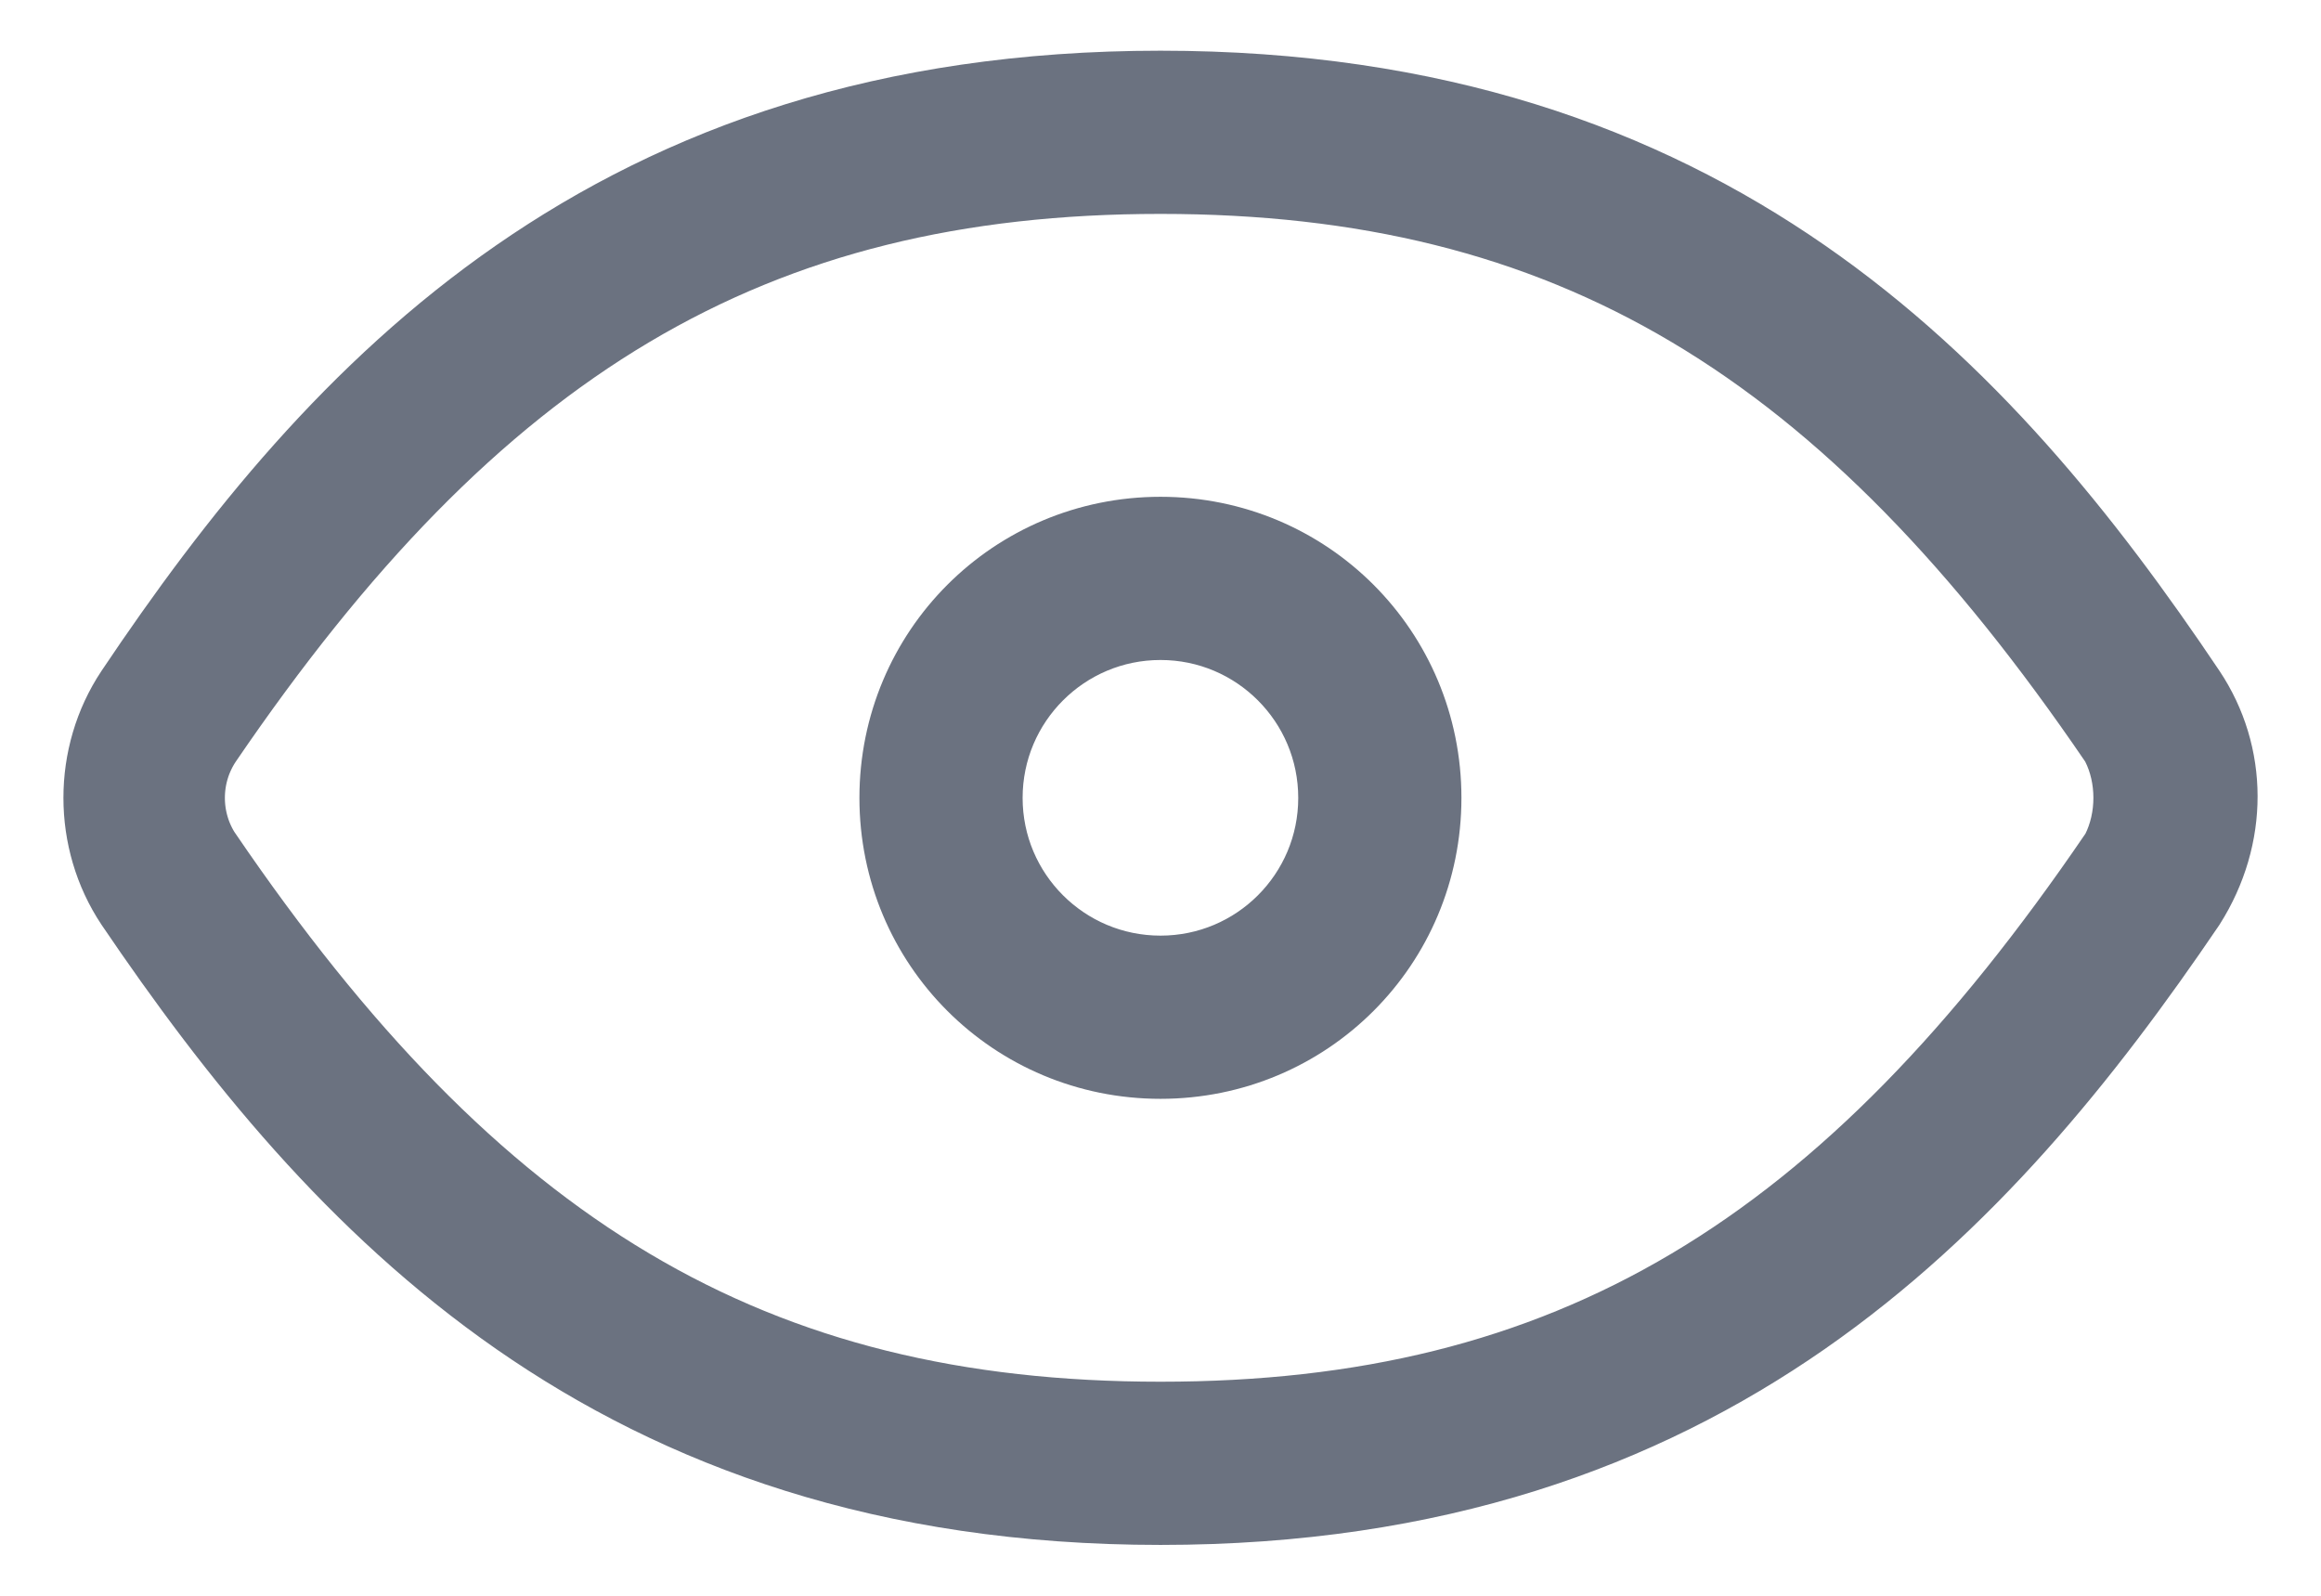 <svg width="16" height="11" viewBox="0 0 16 11" fill="none" xmlns="http://www.w3.org/2000/svg">
<g id="Group">
<path id="Vector" d="M6.258 5.5C6.258 4.534 7.034 3.758 8 3.758C8.966 3.758 9.741 4.534 9.741 5.5C9.741 6.466 8.966 7.241 8 7.241C7.034 7.241 6.258 6.466 6.258 5.5ZM6.716 5.5C6.716 6.209 7.291 6.783 8 6.783C8.709 6.783 9.283 6.209 9.283 5.5C9.283 4.791 8.709 4.216 8 4.216C7.291 4.216 6.716 4.791 6.716 5.5Z" fill="#6B7280" stroke="#6B7280" stroke-width="0.667"/>
<path id="Vector_2" d="M14.65 5.937L14.663 5.919L14.673 5.899C14.795 5.655 14.795 5.344 14.673 5.101L14.663 5.08L14.65 5.062C13.722 3.701 12.777 2.715 11.695 2.072C10.61 1.427 9.411 1.141 8 1.141C6.589 1.141 5.39 1.427 4.305 2.072C3.223 2.715 2.278 3.701 1.35 5.062L1.35 5.062L1.348 5.065C1.173 5.327 1.173 5.673 1.348 5.935L1.348 5.935L1.35 5.937C2.278 7.298 3.223 8.284 4.305 8.927C5.39 9.572 6.589 9.858 8 9.858C9.411 9.858 10.61 9.572 11.695 8.927C12.777 8.284 13.722 7.298 14.65 5.937ZM8 0.683C9.883 0.683 11.285 1.2 12.388 1.964C13.497 2.732 14.319 3.761 15.023 4.81C15.296 5.219 15.301 5.749 15.021 6.192C14.318 7.228 13.496 8.255 12.388 9.026C11.284 9.793 9.882 10.316 8 10.316C6.118 10.316 4.716 9.793 3.612 9.026C2.503 8.254 1.68 7.226 0.977 6.189C0.702 5.776 0.702 5.223 0.977 4.81C1.68 3.761 2.503 2.732 3.612 1.964C4.715 1.2 6.117 0.683 8 0.683Z" fill="#6B7280" stroke="#6B7280" stroke-width="0.667"/>
</g>
</svg>
